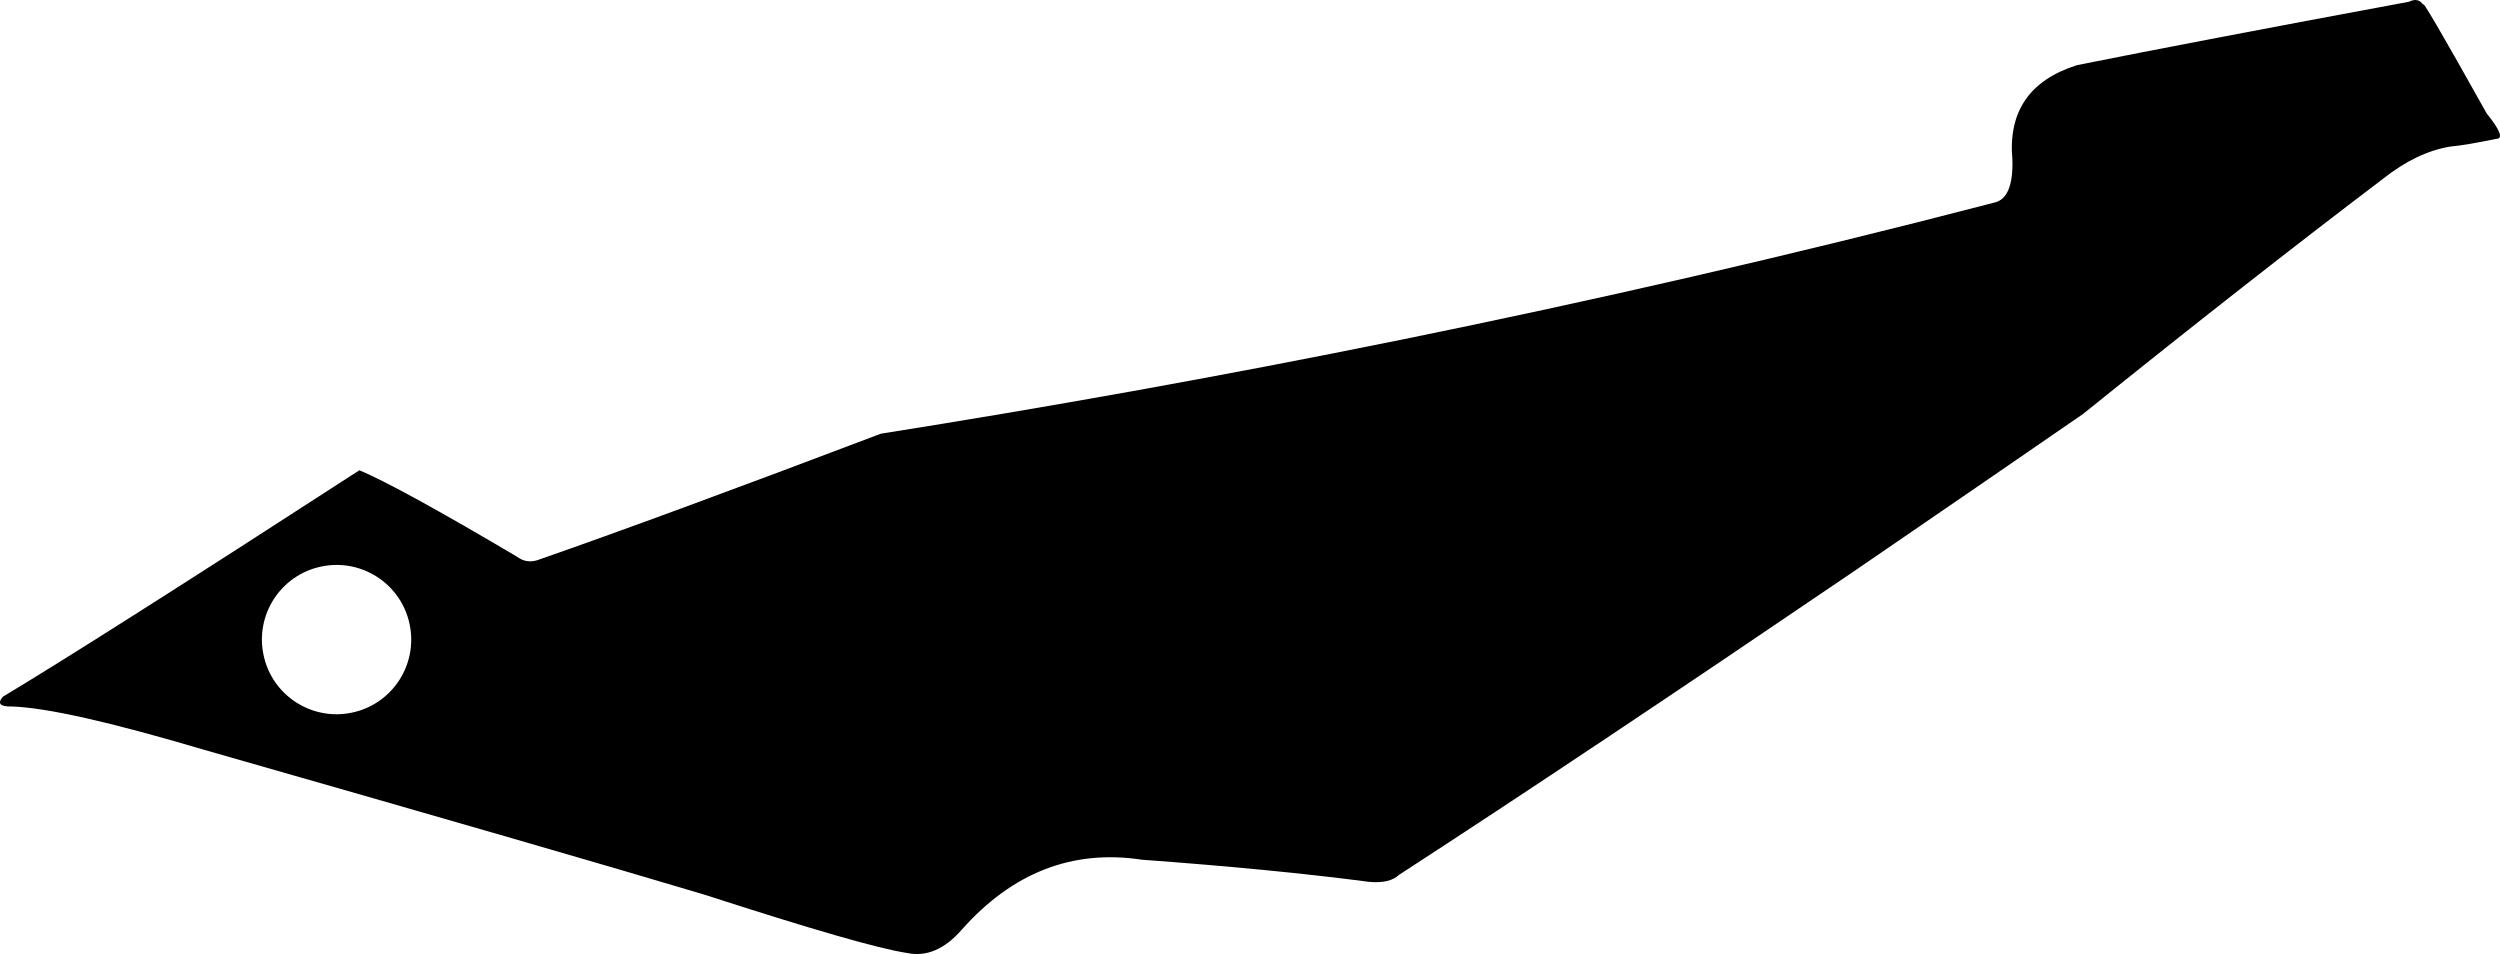 <?xml version="1.0" encoding="utf-8"?>
<!-- Generator: Adobe Illustrator 16.0.0, SVG Export Plug-In . SVG Version: 6.00 Build 0)  -->
<!DOCTYPE svg PUBLIC "-//W3C//DTD SVG 1.1//EN" "http://www.w3.org/Graphics/SVG/1.1/DTD/svg11.dtd">
<svg version="1.1" id="Layer_1" xmlns="http://www.w3.org/2000/svg" xmlns:xlink="http://www.w3.org/1999/xlink" x="0px" y="0px"
	 width="1127.695px" height="430.336px" viewBox="0 0 1127.695 430.336" enable-background="new 0 0 1127.695 430.336"
	 xml:space="preserve">
<path d="M397.342,195.628c144.434-22.896,316.149-55.8,502.562-104.328c5.476-1.368,8.137-7.704,7.851-19.08
	c-2.019-21.816,7.702-36.072,29.157-42.84c33.771-6.769,83.664-16.344,149.688-28.584c2.883-1.44,5.113-0.937,6.555,1.584
	c-1.366-3.96,8.138,12.312,28.513,48.744c6.19,7.704,7.635,11.52,4.248,11.52c-9.433,1.944-16.345,3.096-20.593,3.456
	c-10.149,1.656-20.307,6.552-30.387,14.544c-39.812,30.168-84.959,65.52-135.285,106.056
	c-25.85,17.856-60.408,41.544-103.682,71.208c-80.208,54.504-148.465,100.08-204.912,136.728c-2.812,2.664-7.271,3.673-13.318,3.169
	c-29.018-3.816-63.218-7.129-102.672-10.01c-31.248-4.752-58.32,5.762-81.218,31.537c-7.774,8.928-16.057,12.384-24.84,10.512
	c-12.814-1.939-43.2-10.729-91.227-26.277c-40.606-12.17-116.207-34.059-226.8-65.666c-41.111-12.168-69.624-18.646-85.536-19.225
	c-5.399,0.145-6.769-1.297-4.176-4.393c27.721-16.631,81.358-50.688,160.849-102.167c11.664,4.896,35.353,17.854,71.136,39.024
	c2.81,2.088,5.832,2.592,9.217,1.512C279.26,239.836,330.885,220.83,397.342,195.628L397.342,195.628 M184.723,281.38
	c-3.89-18.144-21.815-29.735-40.032-25.776c-18.146,3.894-29.735,21.816-25.775,40.033c3.89,18.146,21.814,29.734,40.032,25.775
	C177.092,317.523,188.683,299.596,184.723,281.38L184.723,281.38"/>
</svg>
